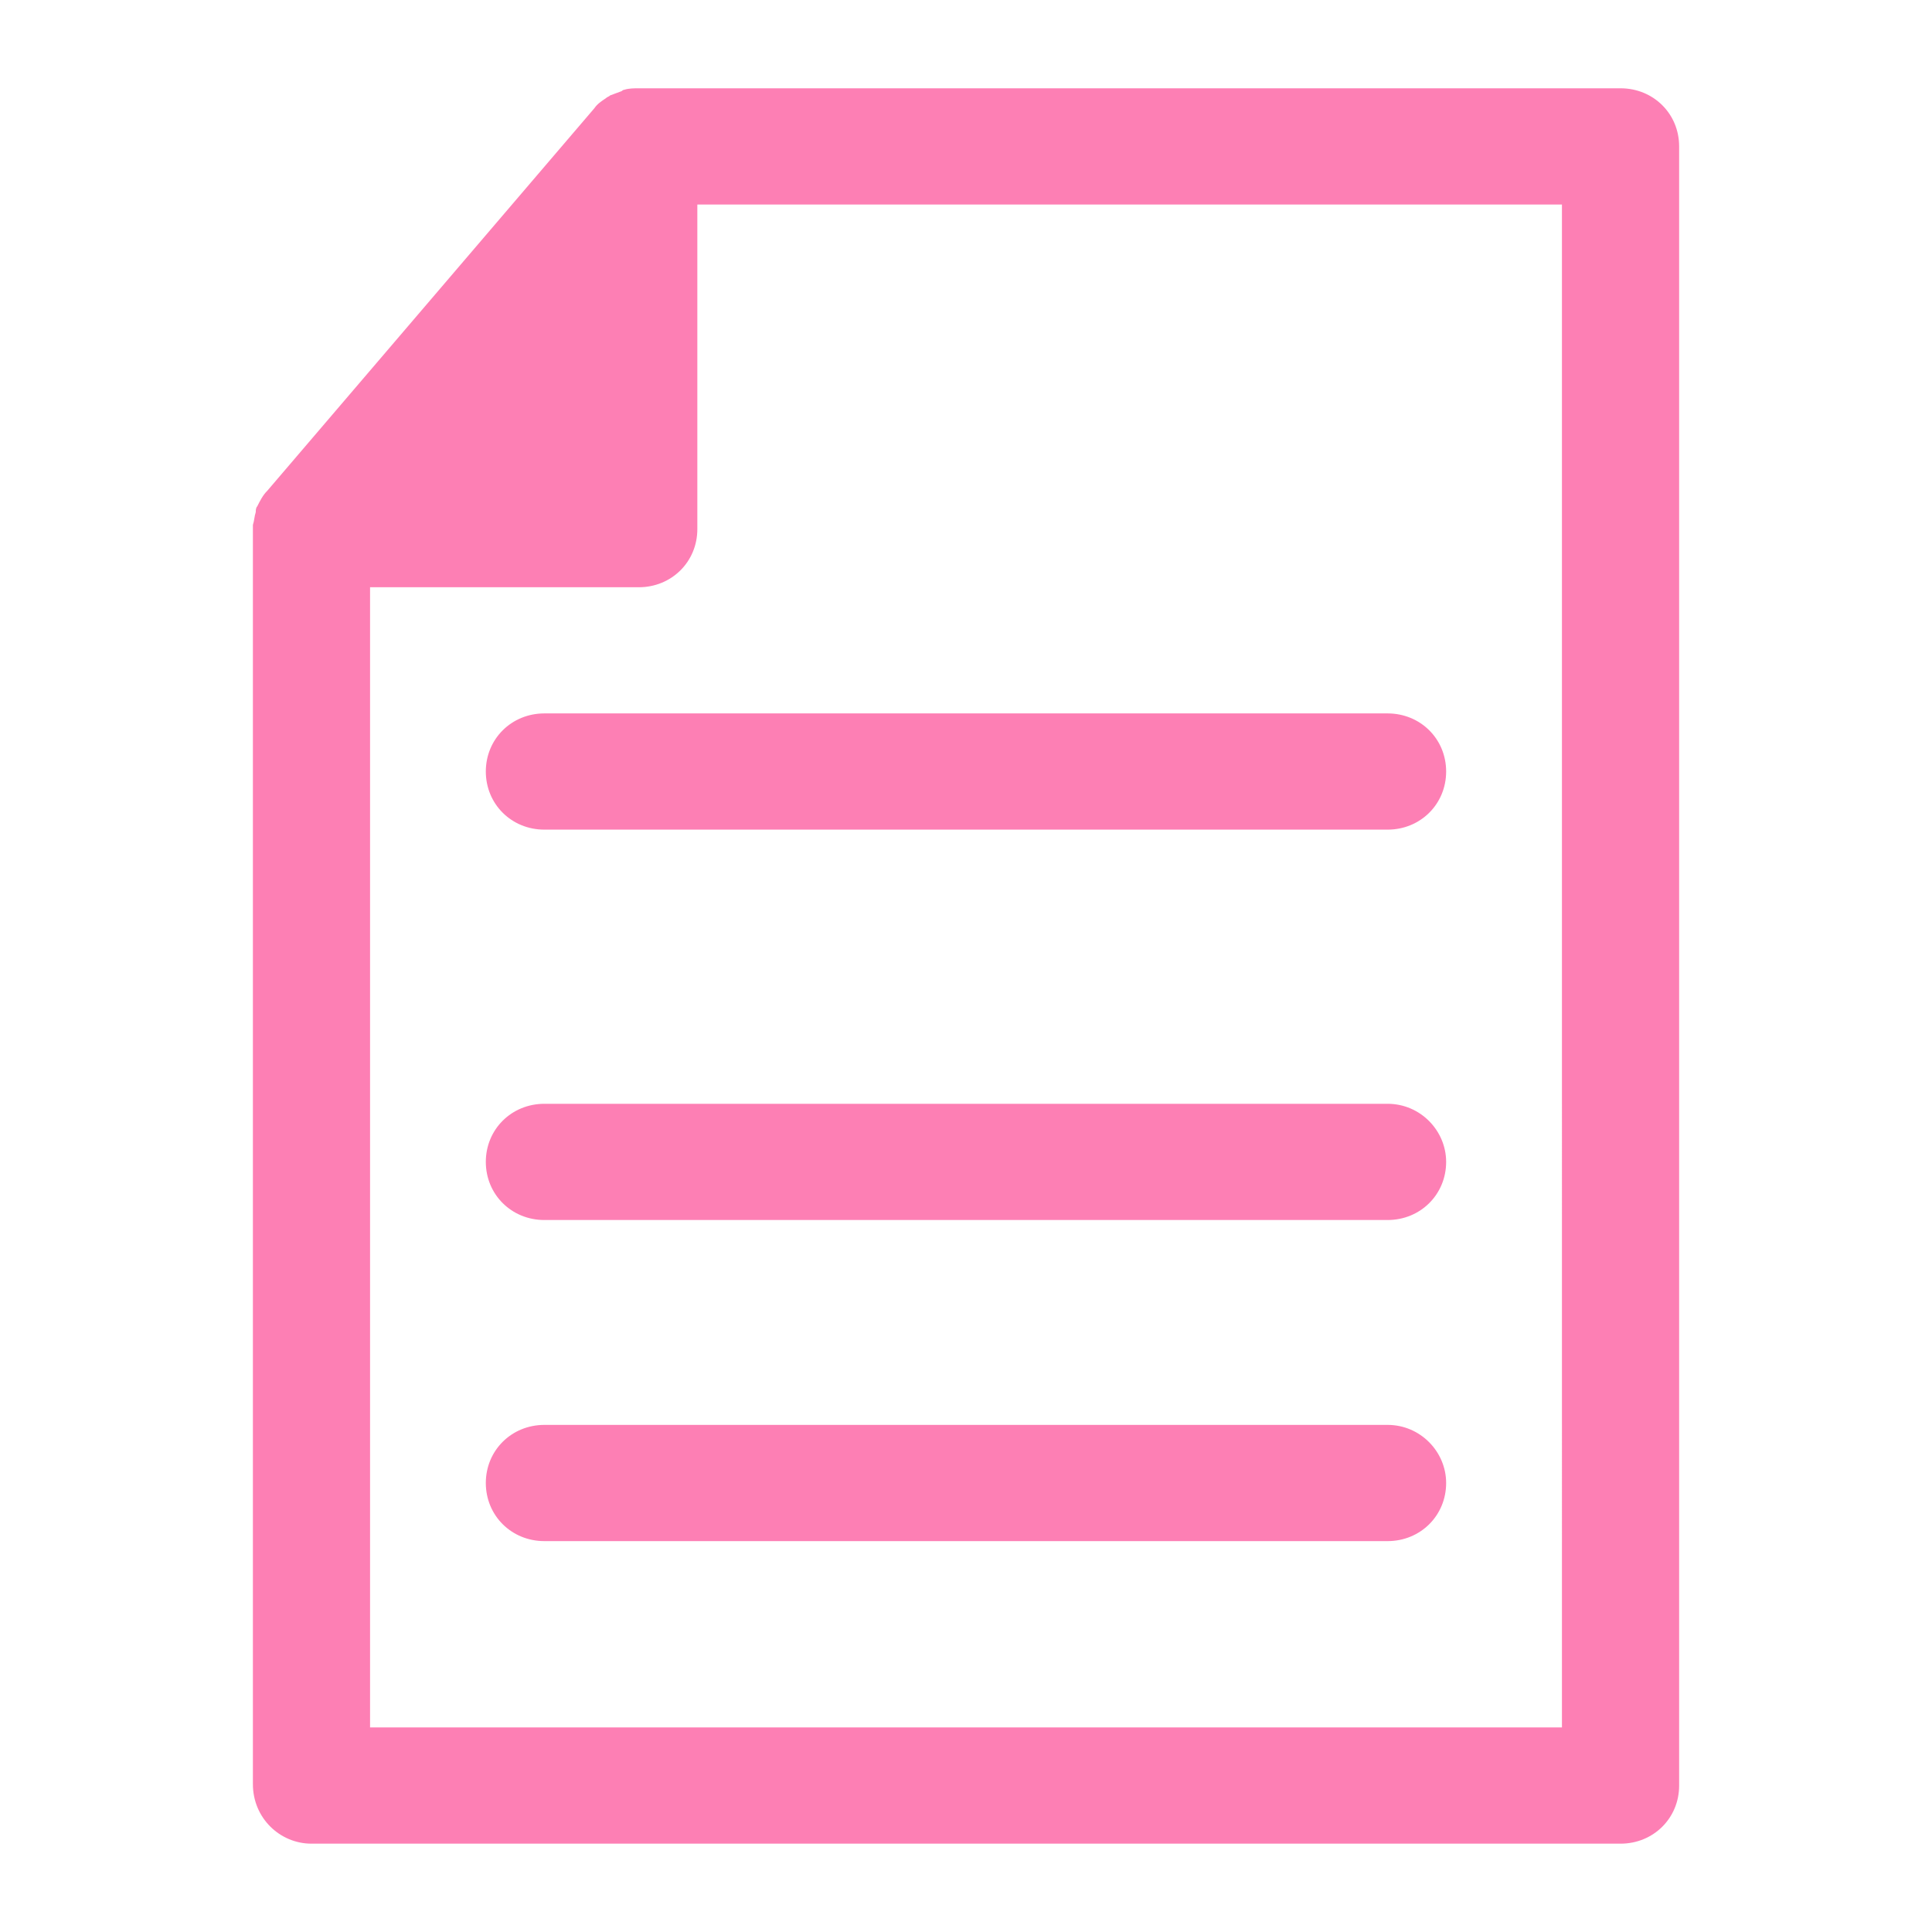 <?xml version="1.0" encoding="utf-8"?>
<!-- Generator: Adobe Illustrator 17.0.0, SVG Export Plug-In . SVG Version: 6.00 Build 0)  -->
<!DOCTYPE svg PUBLIC "-//W3C//DTD SVG 1.1//EN" "http://www.w3.org/Graphics/SVG/1.1/DTD/svg11.dtd">
<svg version="1.1" id="Capa_1" xmlns="http://www.w3.org/2000/svg" xmlns:xlink="http://www.w3.org/1999/xlink" x="0px" y="0px"
	 width="50px" height="50px" viewBox="0 0 50 50" enable-background="new 0 0 50 50" xml:space="preserve">
<path fill="#FD7FB4" d="M41.939,47.714H8.061c-0.814,0-1.516-0.66-1.516-1.541V13.658c0-0.037,0-0.037,0-0.074
	c0.037-0.11,0.037-0.22,0.074-0.33c0-0.037,0-0.11,0.037-0.147c0.074-0.147,0.148-0.294,0.259-0.403l8.469-9.905
	c0.074-0.11,0.185-0.183,0.296-0.257c0.037-0.037,0.074-0.037,0.111-0.073c0.111-0.037,0.185-0.073,0.296-0.11
	c0,0,0.037-0.037,0.074-0.037c0.111-0.037,0.259-0.037,0.37-0.037H41.94c0.851,0,1.516,0.66,1.516,1.504V46.21
	C43.456,47.054,42.79,47.714,41.939,47.714z M40.423,5.293H18.047v8.401c0,0.844-0.666,1.504-1.516,1.504H9.577v29.508h30.846V5.293
	z M14.089,18.463H35.91c0.851,0,1.516,0.66,1.516,1.504s-0.666,1.504-1.516,1.504H14.089c-0.851,0-1.516-0.66-1.516-1.504
	S13.239,18.463,14.089,18.463z M14.089,28.566H35.91c0.851,0,1.516,0.697,1.516,1.504c0,0.844-0.666,1.504-1.516,1.504H14.089
	c-0.851,0-1.516-0.66-1.516-1.504S13.239,28.566,14.089,28.566z M14.089,36.876H35.91c0.851,0,1.516,0.697,1.516,1.504
	c0,0.844-0.666,1.504-1.516,1.504H14.089c-0.851,0-1.516-0.66-1.516-1.504S13.239,36.876,14.089,36.876z"/>
</svg>

